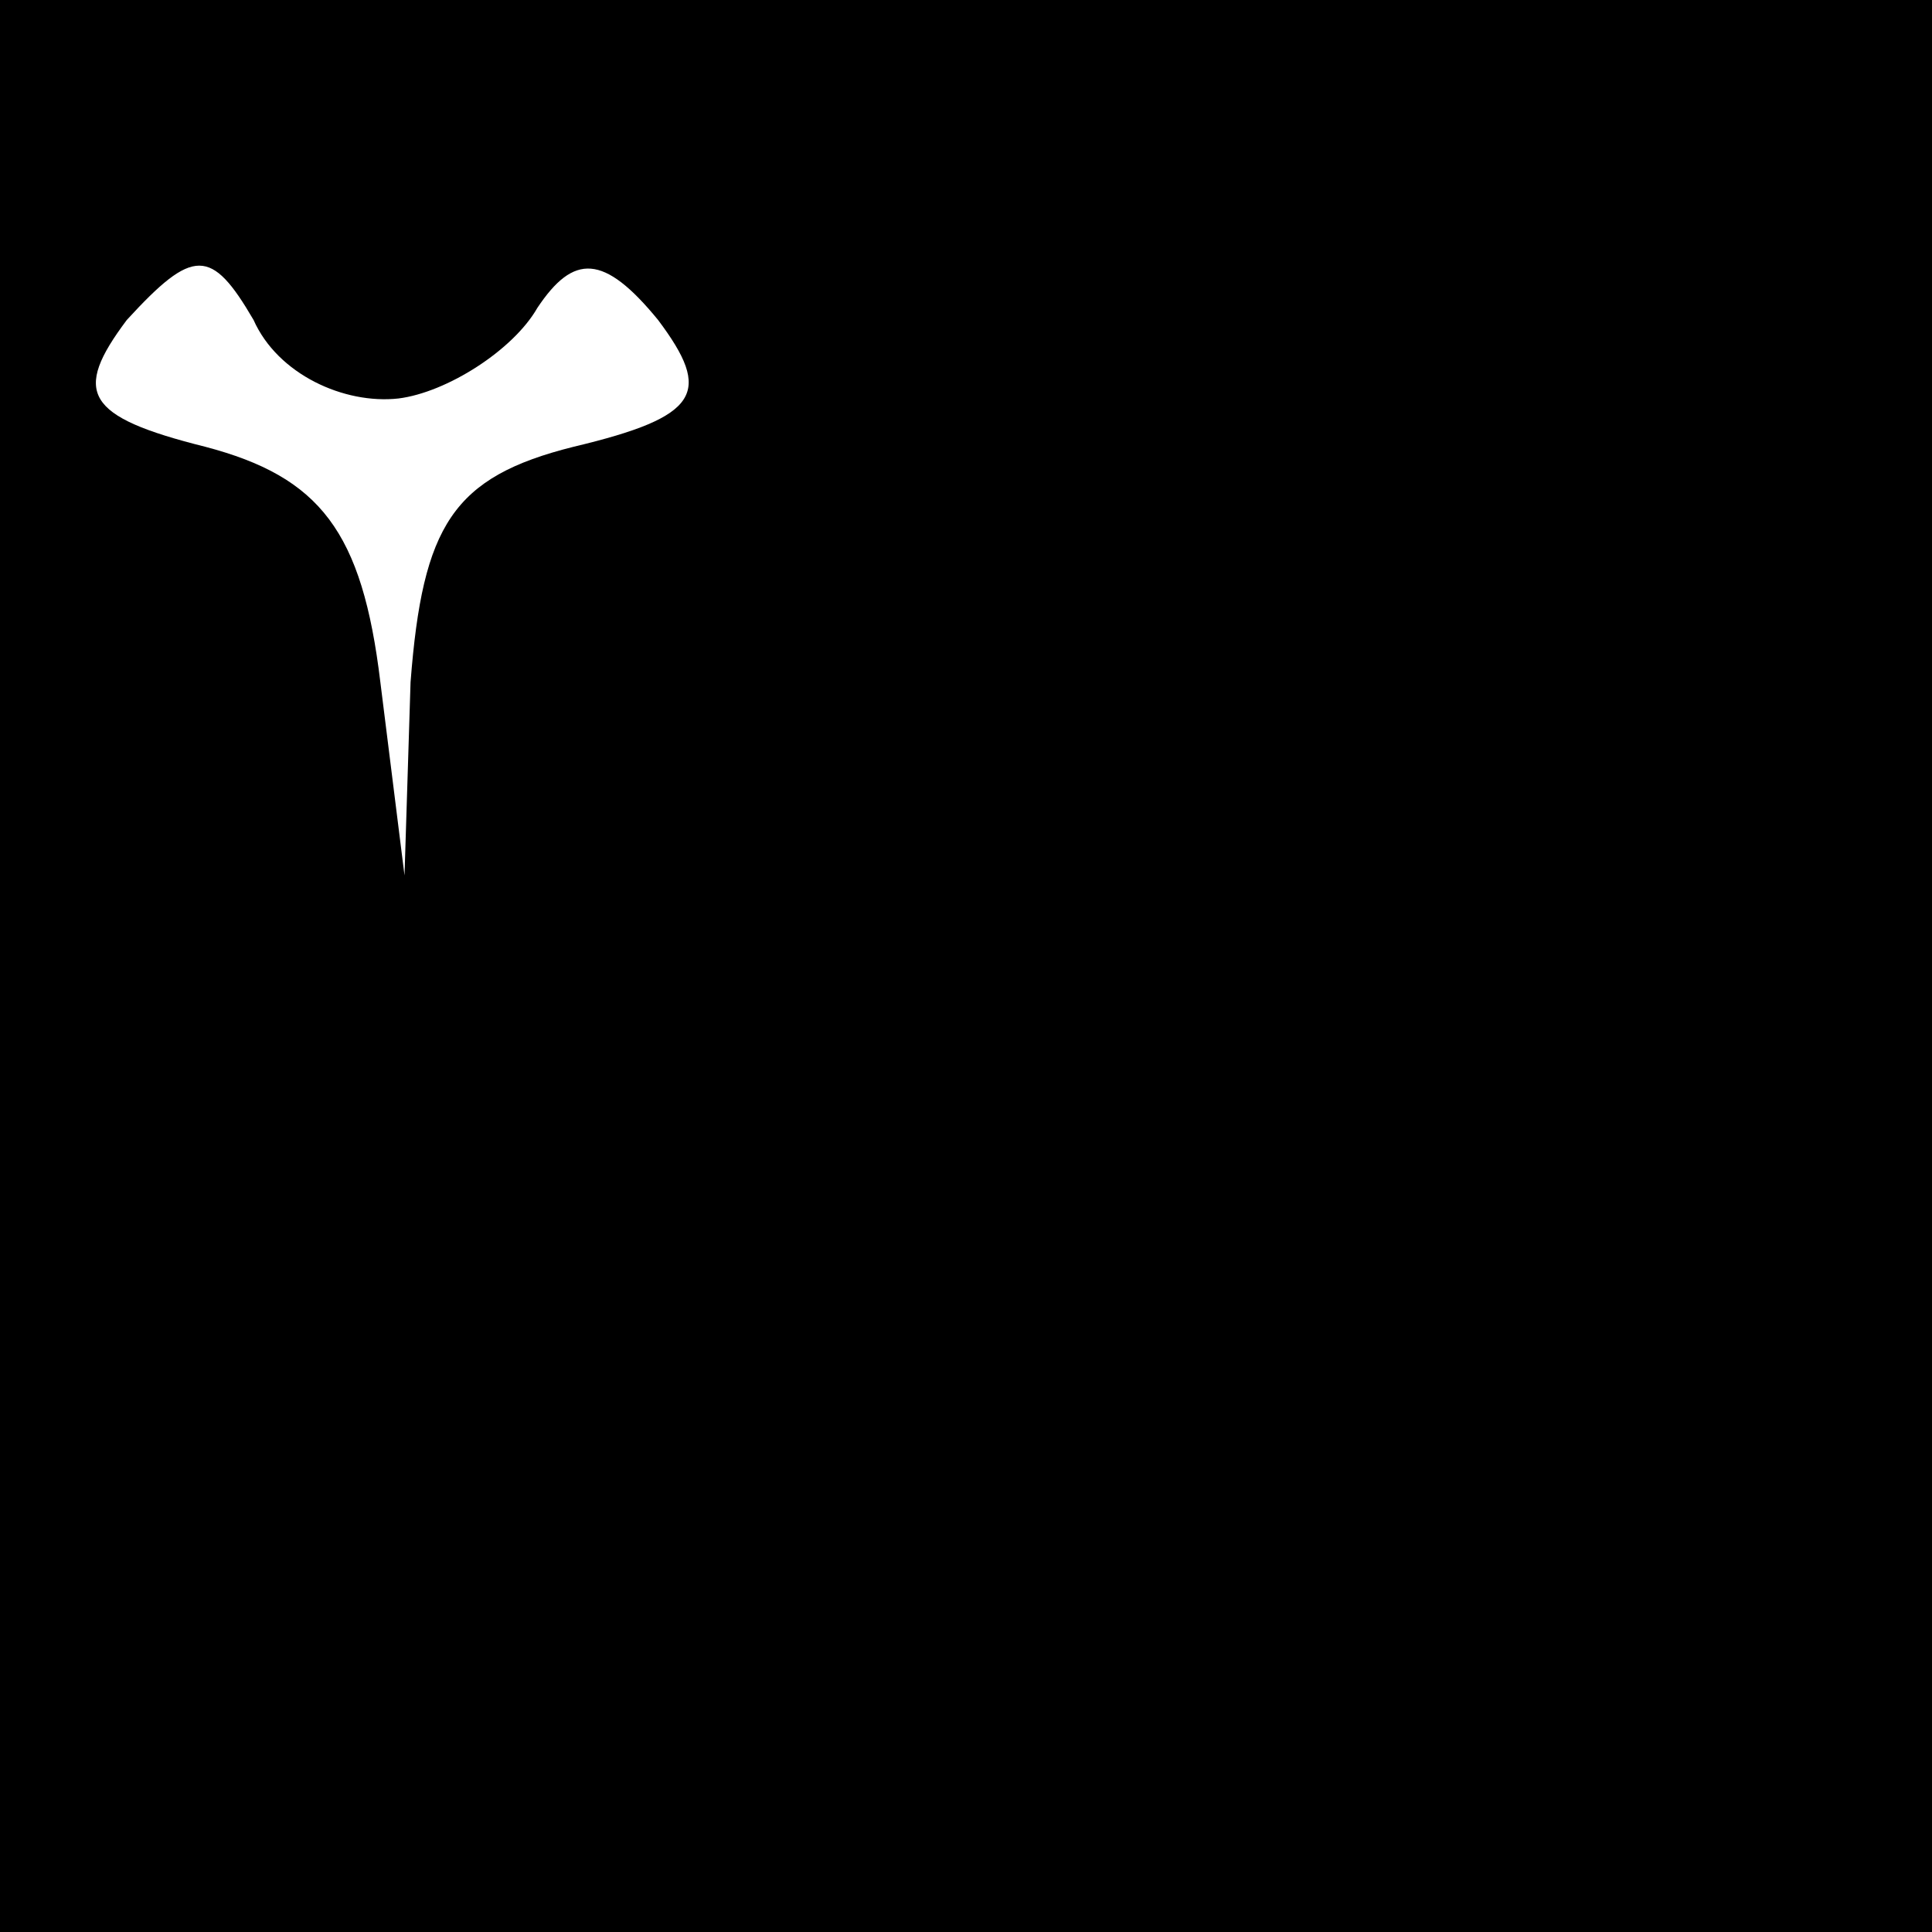 <?xml version="1.0" standalone="no"?>
<!DOCTYPE svg PUBLIC "-//W3C//DTD SVG 20010904//EN"
 "http://www.w3.org/TR/2001/REC-SVG-20010904/DTD/svg10.dtd">
<svg version="1.0" xmlns="http://www.w3.org/2000/svg"
 width="32pt" height="32pt" viewBox="0 0 32 32"
 preserveAspectRatio="xMidYMid meet">
<rect x="0" y="0" width="32" height="32" fill="#808080" stroke="none"/>
<g transform="translate(0,32) scale(0.1,-0.1)"
fill="#000000" stroke="none">
<path fill="#000000" stroke="none" d="M0 160 l0 -160 160 0 160 0 0 160 0
160 -160 0 -160 0 0 -160z"/>
<path fill="#ffffff" stroke="none" d="M66 254 c8 1 19 8 23 15 6 9 11 9 20
-2 9 -12 7 -16 -14 -21 -20 -5 -25 -13 -27 -39 l-1 -32 -4 32 c-3 25 -10 34
-29 39 -20 5 -22 9 -13 21 11 12 14 12 21 0 4 -9 15 -14 24 -13z"/>
</g>
</svg>
